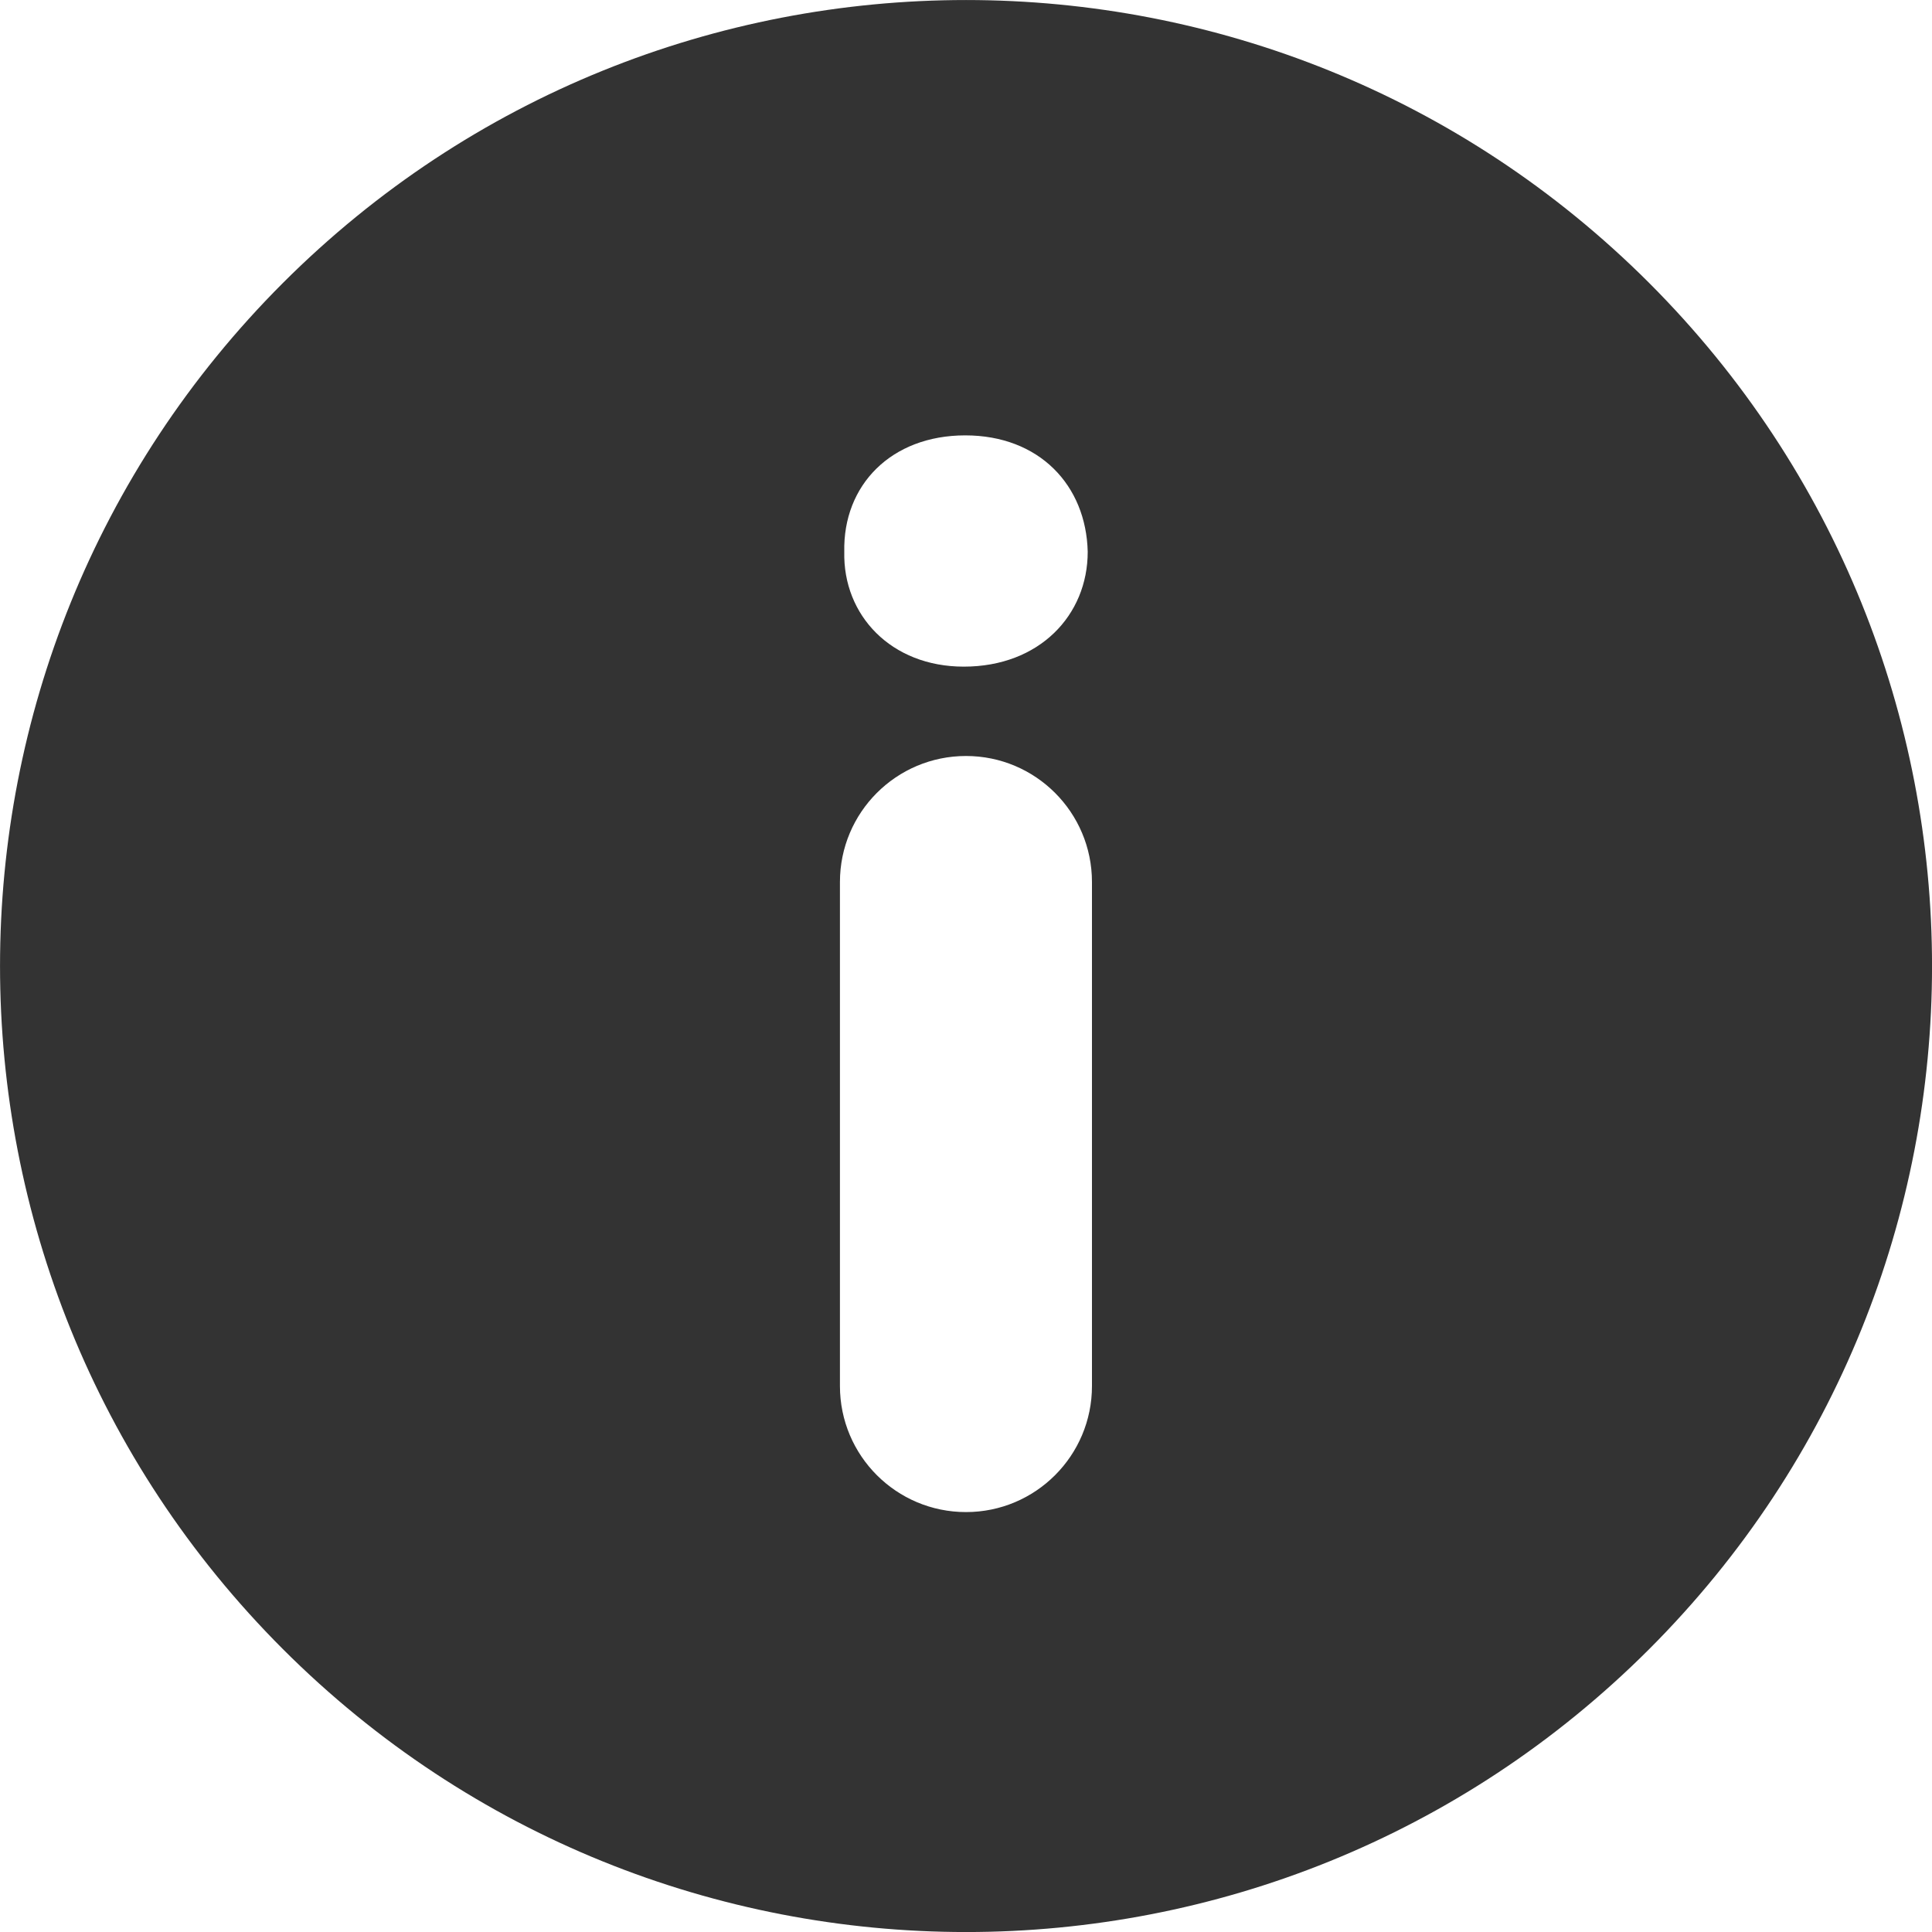 <svg width="20" height="20" viewBox="0 0 20 20" fill="none" xmlns="http://www.w3.org/2000/svg">
<g clip-path="url(#clip0_1037_8923)">
<path d="M17.072 2.929C13.166 -0.976 6.835 -0.976 2.929 2.929C-0.976 6.834 -0.976 13.166 2.929 17.072C6.834 20.976 13.166 20.977 17.072 17.072C20.977 13.166 20.976 6.835 17.072 2.929ZM11.304 14.348C11.304 15.069 10.72 15.653 10 15.653C9.279 15.653 8.695 15.069 8.695 14.348V9.131C8.695 8.41 9.279 7.826 10 7.826C10.72 7.826 11.304 8.41 11.304 9.131V14.348ZM9.977 6.901C9.225 6.901 8.725 6.369 8.74 5.712C8.725 5.023 9.225 4.507 9.992 4.507C10.759 4.507 11.244 5.024 11.26 5.712C11.26 6.369 10.759 6.901 9.977 6.901Z" fill="#333333"/>
</g>
<defs>
<clipPath id="clip0_1037_8923">
<rect width="20" height="20" fill="white"/>
</clipPath>
</defs>
</svg>
